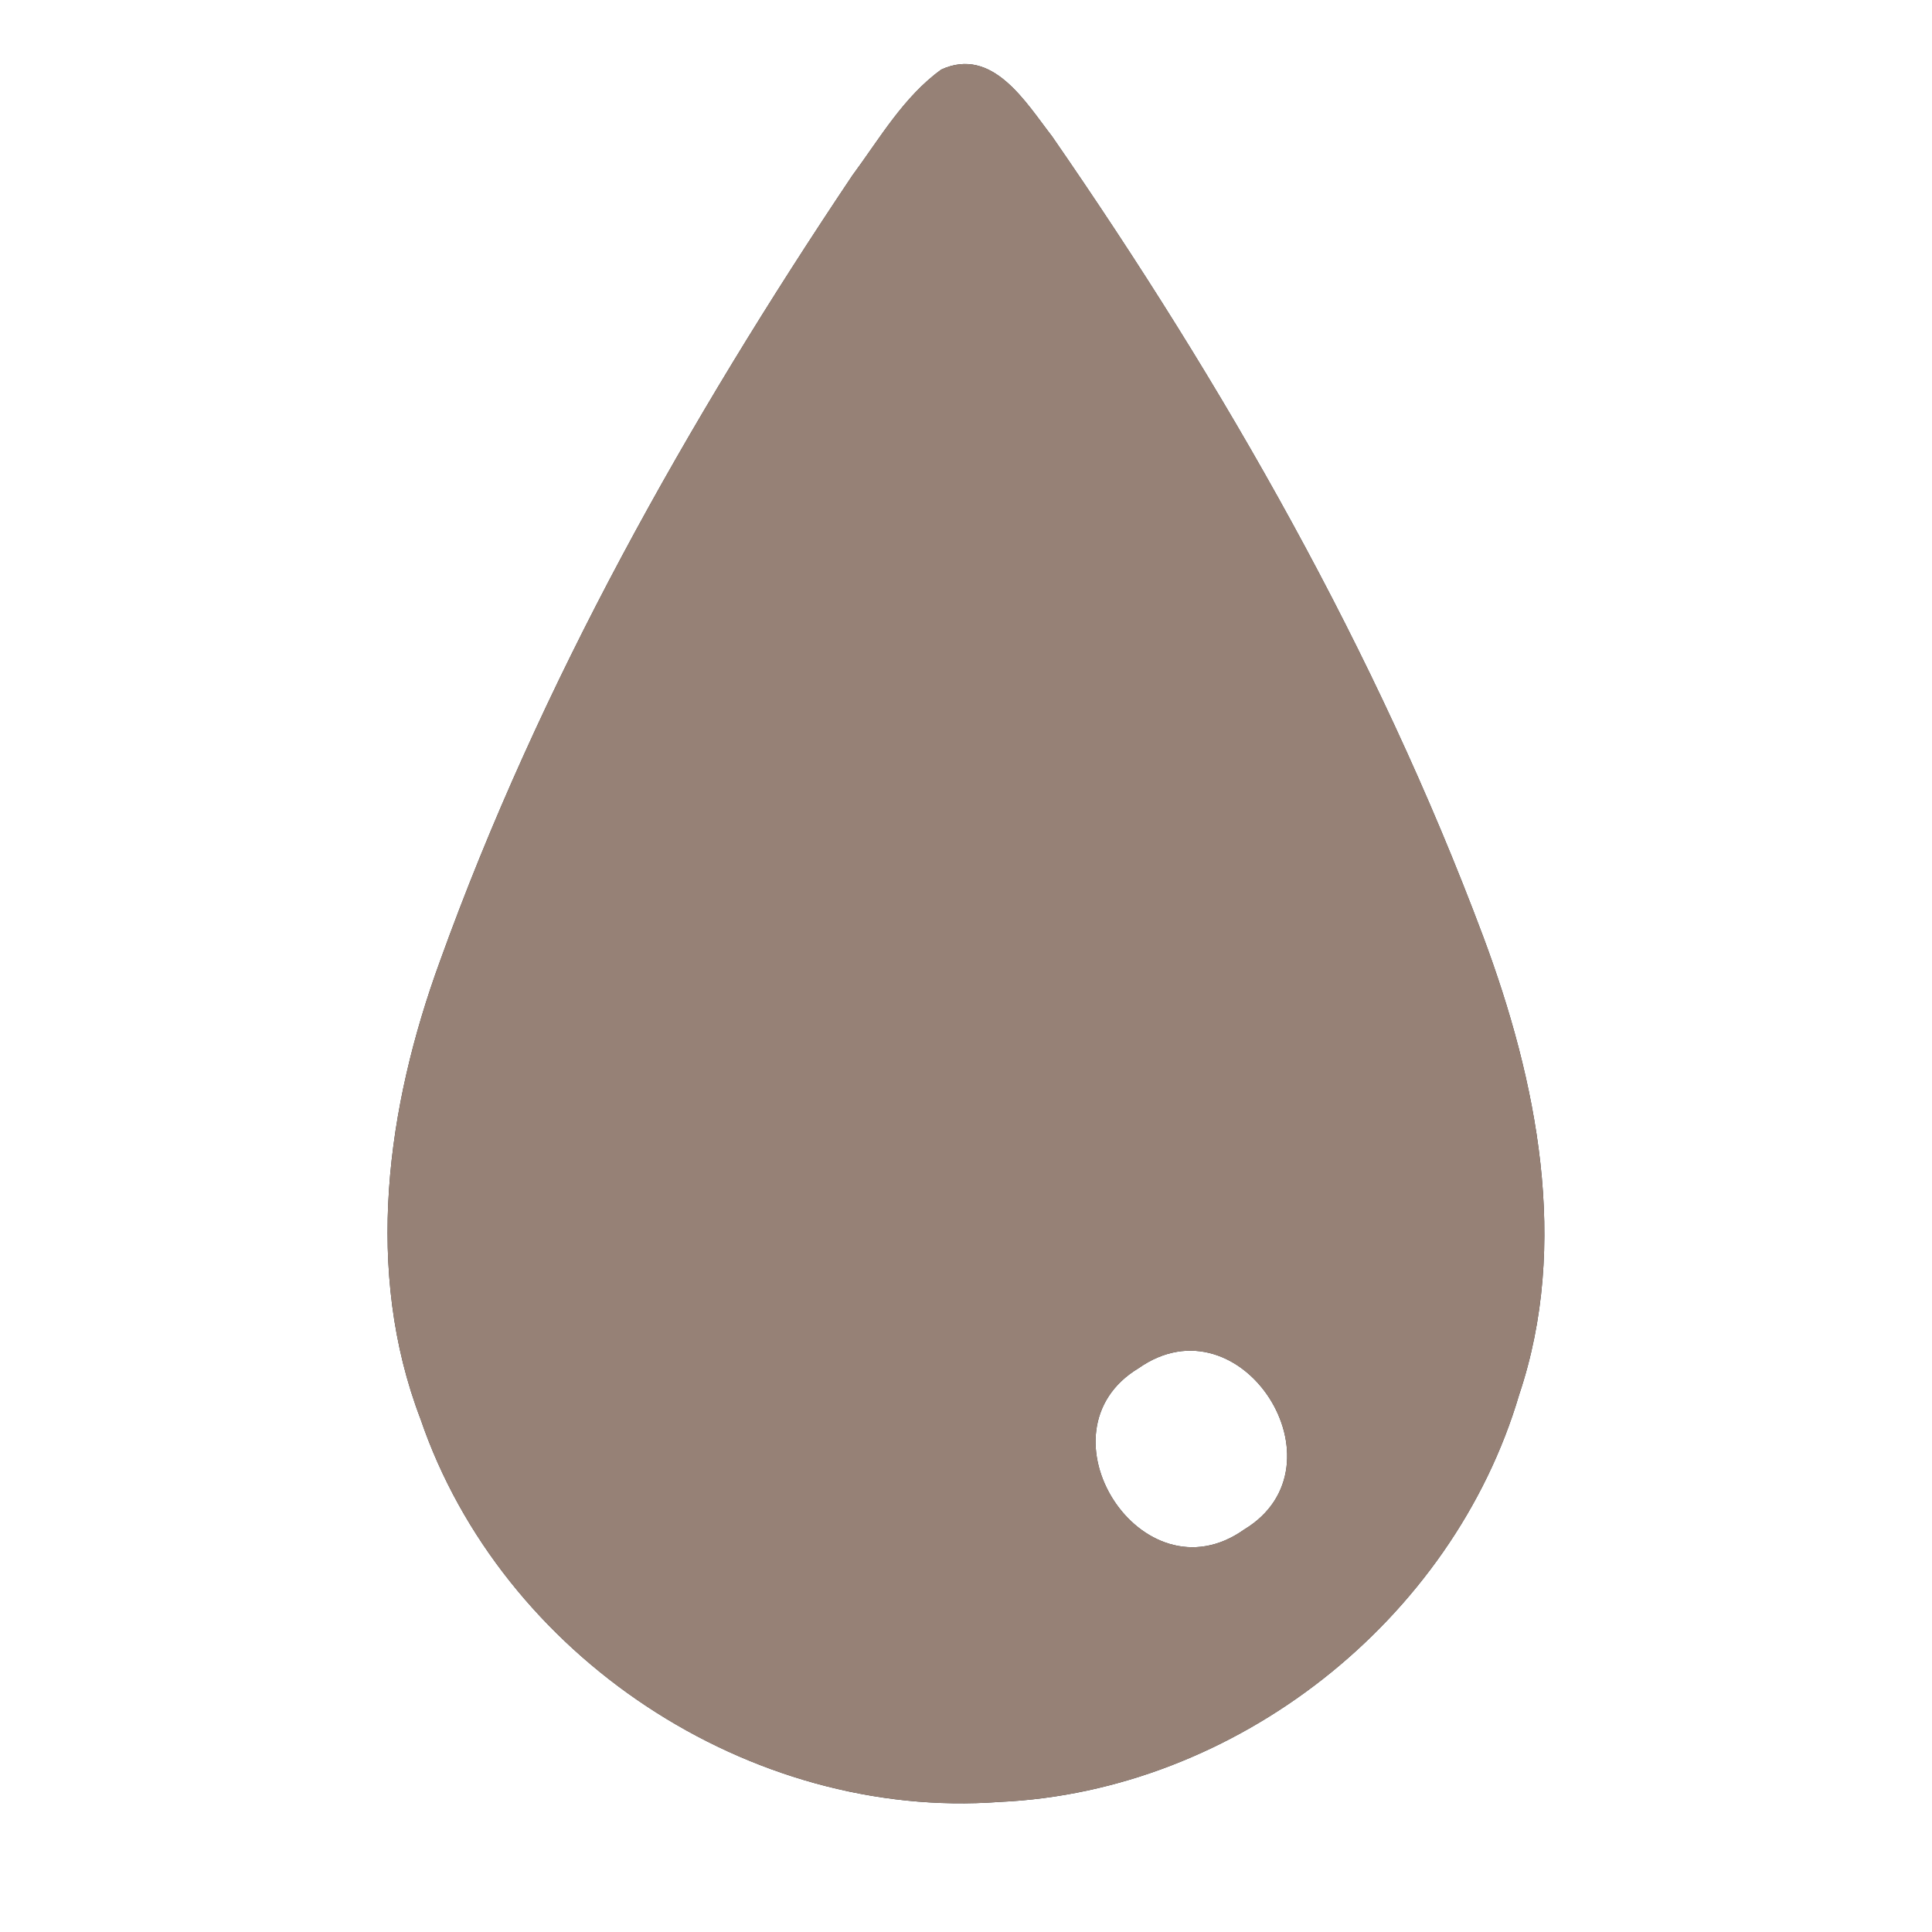 <?xml version="1.0" encoding="UTF-8" ?>
<!DOCTYPE svg PUBLIC "-//W3C//DTD SVG 1.1//EN" "http://www.w3.org/Graphics/SVG/1.1/DTD/svg11.dtd">
<svg width="60pt" height="60pt" viewBox="0 0 60 60" version="1.1" xmlns="http://www.w3.org/2000/svg">
<rect x="0" y="0" width="60" height="60" fill="#333333" stroke="none"/>
<g id="#ffffffff">
<path fill="#ffffff" opacity="1.00" d=" M 0.00 0.00 L 60.00 0.00 L 60.00 60.00 L 0.00 60.00 L 0.00 0.00 M 29.23 2.16 C 28.06 3.01 27.32 4.30 26.47 5.45 C 21.35 13.09 16.78 21.19 13.66 29.86 C 12.01 34.38 11.30 39.47 13.06 44.07 C 15.57 51.43 23.28 56.54 31.05 55.96 C 38.37 55.63 45.11 50.33 47.18 43.31 C 48.75 38.63 47.74 33.58 46.06 29.08 C 42.75 20.24 38.03 11.98 32.67 4.23 C 31.86 3.19 30.83 1.43 29.23 2.16 Z" />
<path fill="#ffffff" opacity="1.00" d=" M 35.36 42.49 C 38.55 40.25 41.90 45.53 38.64 47.50 C 35.46 49.76 32.09 44.46 35.36 42.49 Z" />
</g>
<g id="#000000ff">
<path fill="#968176" opacity="1.00" d=" M 29.23 2.16 C 30.83 1.43 31.86 3.19 32.67 4.23 C 38.03 11.98 42.75 20.24 46.06 29.08 C 47.74 33.58 48.75 38.63 47.18 43.31 C 45.11 50.33 38.37 55.63 31.05 55.96 C 23.28 56.54 15.57 51.43 13.06 44.07 C 11.30 39.47 12.01 34.38 13.66 29.86 C 16.78 21.19 21.35 13.09 26.47 5.45 C 27.32 4.30 28.06 3.01 29.23 2.16 M 35.36 42.49 C 32.09 44.46 35.46 49.76 38.64 47.50 C 41.90 45.53 38.55 40.25 35.36 42.49 Z" />
</g>
</svg>
